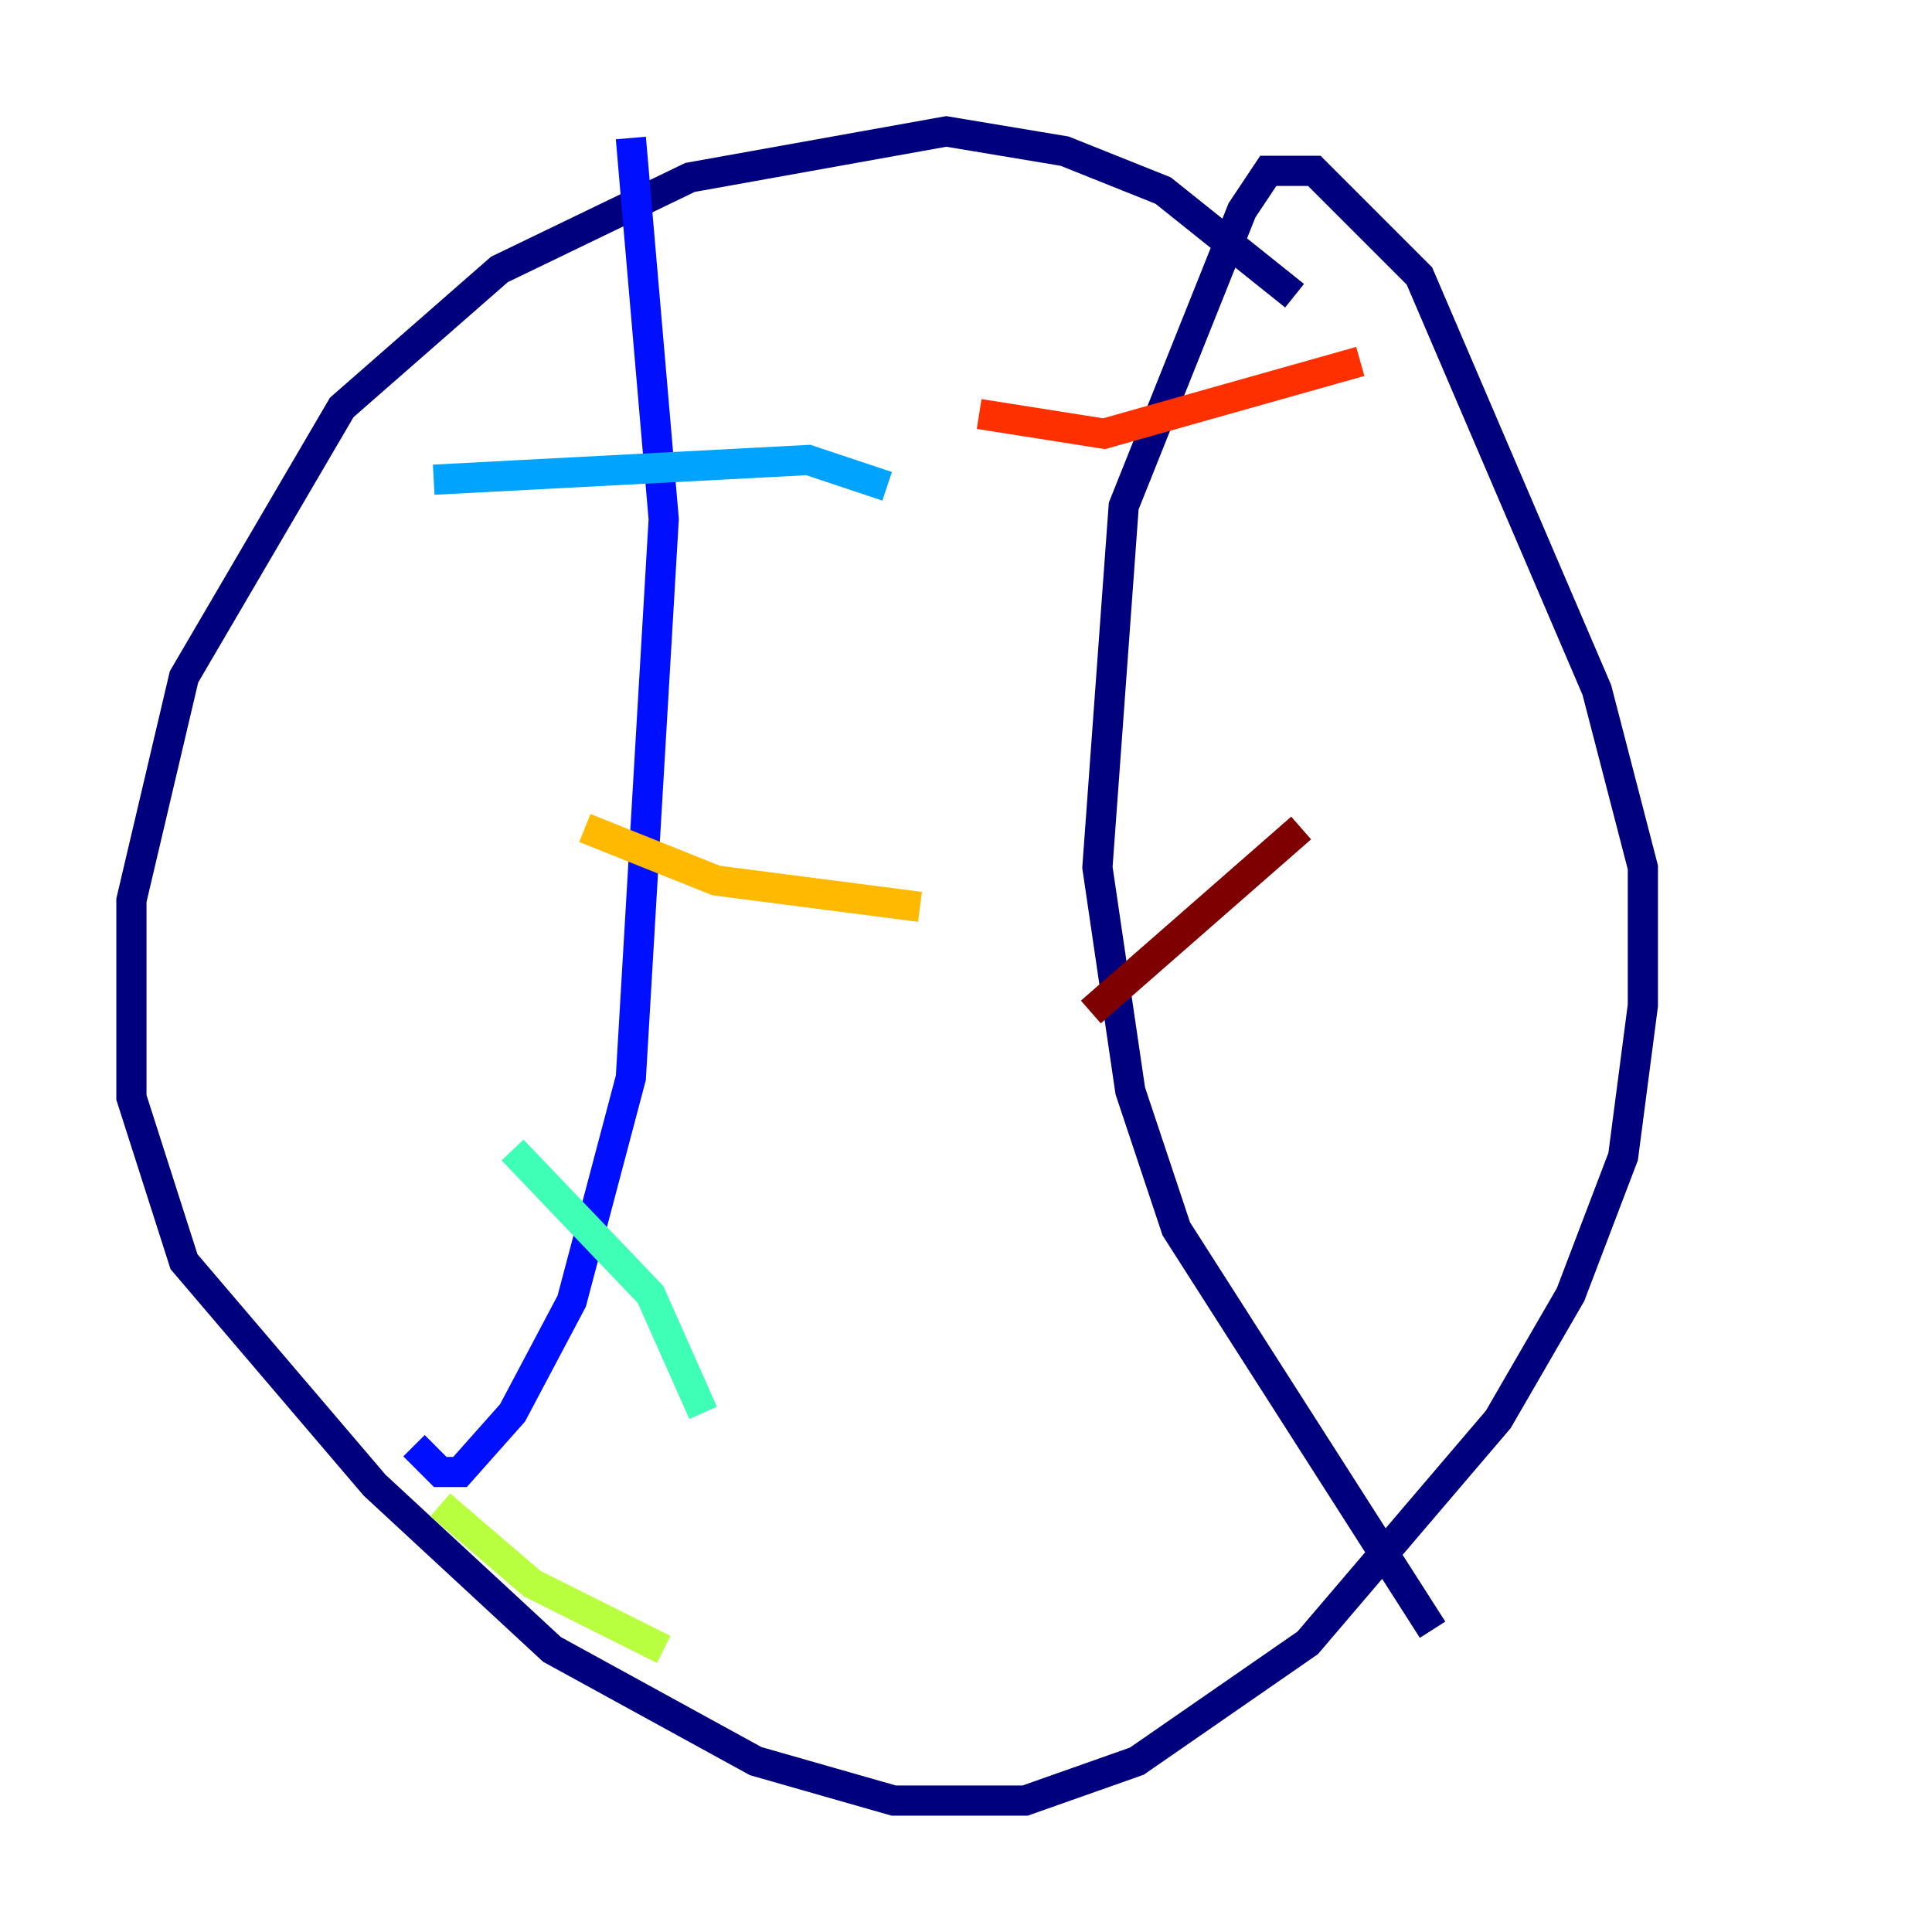 <?xml version="1.0" encoding="utf-8" ?>
<svg baseProfile="tiny" height="128" version="1.2" viewBox="0,0,128,128" width="128" xmlns="http://www.w3.org/2000/svg" xmlns:ev="http://www.w3.org/2001/xml-events" xmlns:xlink="http://www.w3.org/1999/xlink"><defs /><polyline fill="none" points="85.769,19.592 77.061,12.626 70.531,10.014 62.694,8.707 45.714,11.755 33.088,17.85 22.64,26.993 12.191,44.843 8.707,59.646 8.707,72.707 12.191,83.592 24.816,98.395 36.571,109.279 50.068,116.68 59.211,119.293 67.918,119.293 75.32,116.68 86.639,108.844 99.265,94.041 104.054,85.769 107.537,76.626 108.844,66.612 108.844,57.469 105.796,45.714 94.041,18.286 87.075,11.32 84.027,11.32 82.286,13.932 74.449,33.524 72.707,57.469 74.884,72.272 77.932,81.415 94.912,107.973" stroke="#00007f" stroke-width="2" /><polyline fill="none" points="41.796,9.143 43.973,34.395 41.796,71.401 37.878,86.204 33.959,93.605 30.476,97.524 29.17,97.524 27.429,95.782" stroke="#0010ff" stroke-width="2" /><polyline fill="none" points="28.735,31.782 53.551,30.476 58.776,32.218" stroke="#00a4ff" stroke-width="2" /><polyline fill="none" points="33.959,76.191 43.102,85.769 46.585,93.605" stroke="#3fffb7" stroke-width="2" /><polyline fill="none" points="29.17,99.701 35.265,104.925 43.973,109.279" stroke="#b7ff3f" stroke-width="2" /><polyline fill="none" points="38.748,54.857 47.456,58.34 60.952,60.082" stroke="#ffb900" stroke-width="2" /><polyline fill="none" points="64.871,27.429 73.143,28.735 90.122,23.946" stroke="#ff3000" stroke-width="2" /><polyline fill="none" points="72.272,67.048 86.204,54.857" stroke="#7f0000" stroke-width="2" /></svg>